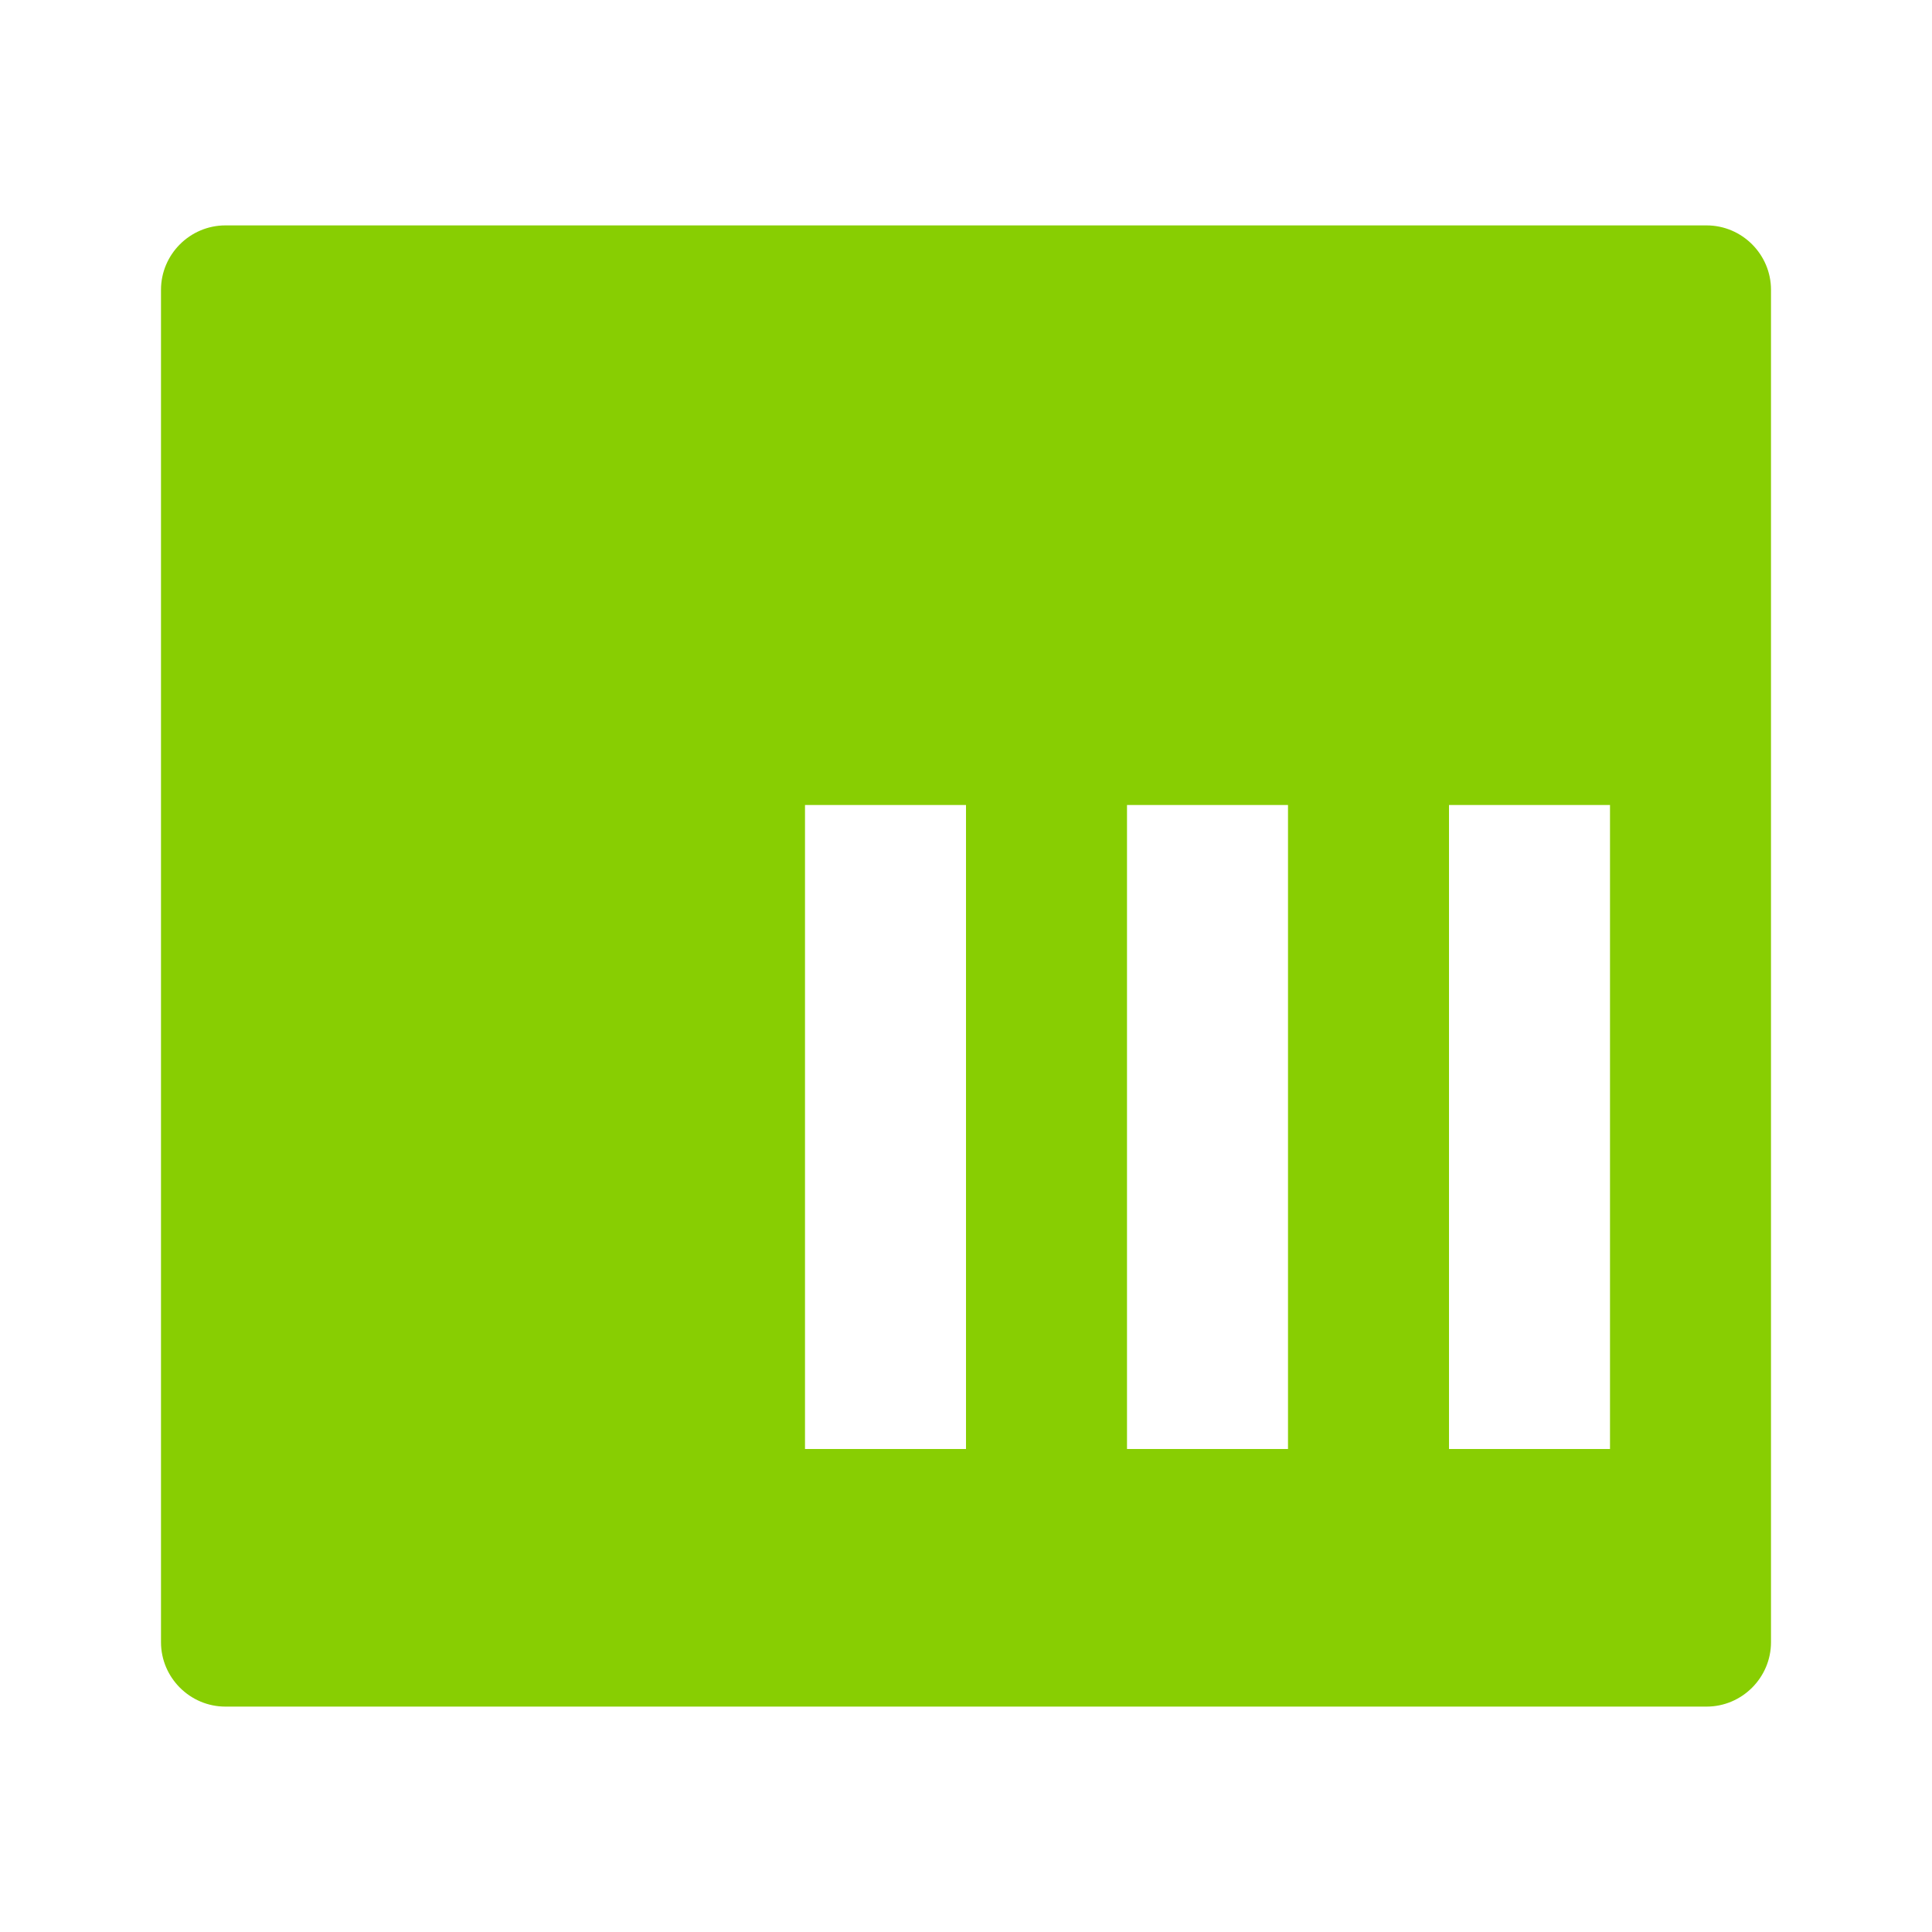 <svg xmlns="http://www.w3.org/2000/svg" width="96" height="96" viewBox="0 0 24 24"><path fill="#88ce02" d="M21.2 2.8H2.8C2.36 2.8 2 3.16 2 3.6v16.8c0 .44.36.8.8.8h18.4c.44 0 .8-.36.8-.8V3.6c0-.44-.36-.8-.8-.8zM12 18h-2v-8h2zm4 0h-2v-8h2zm4 0h-2v-8h2z"/></svg> 